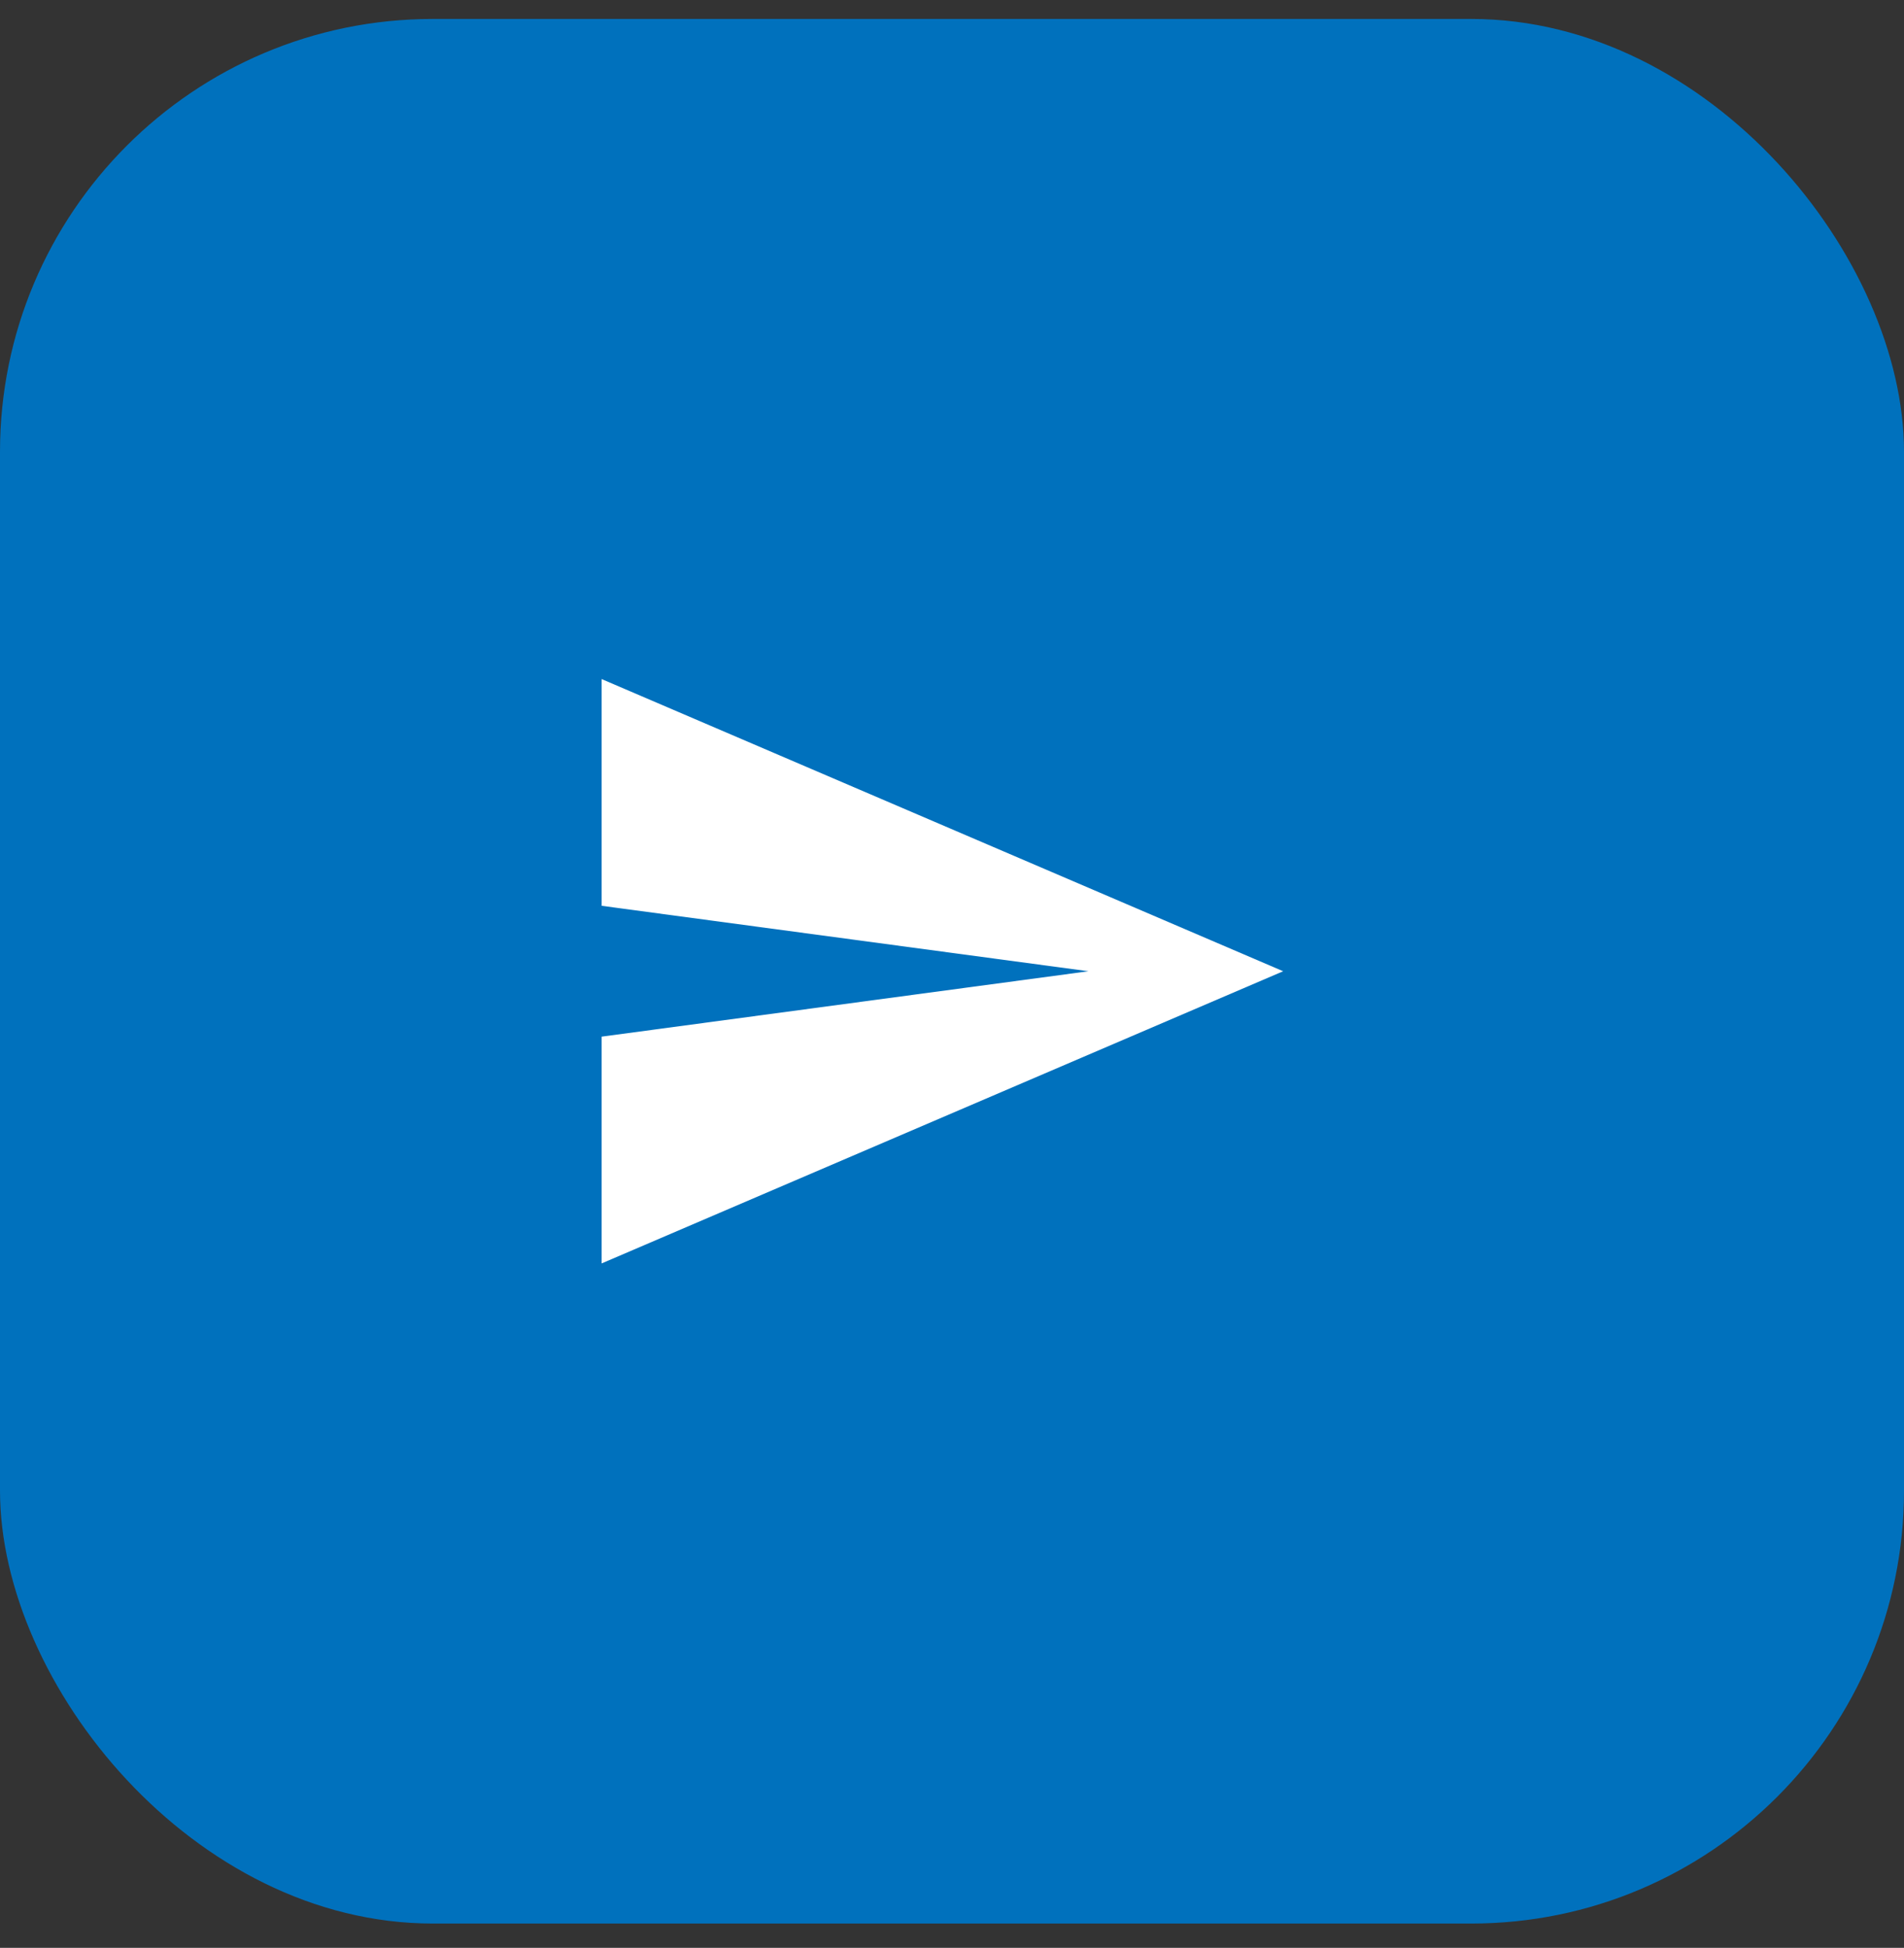 <svg width="44" height="45" viewBox="0 0 44 45" fill="none" xmlns="http://www.w3.org/2000/svg">
<rect x="0" y="0" width="44" height="45" fill="#333333" stroke="none"/>
<rect y="0.438" width="44" height="44" rx="10" fill="#0071BD"/>
<path d="M13.903 29.188V23.949L25.153 22.438L13.903 20.926V15.688L29.653 22.438L13.903 29.188Z" fill="white"/>
</svg>

